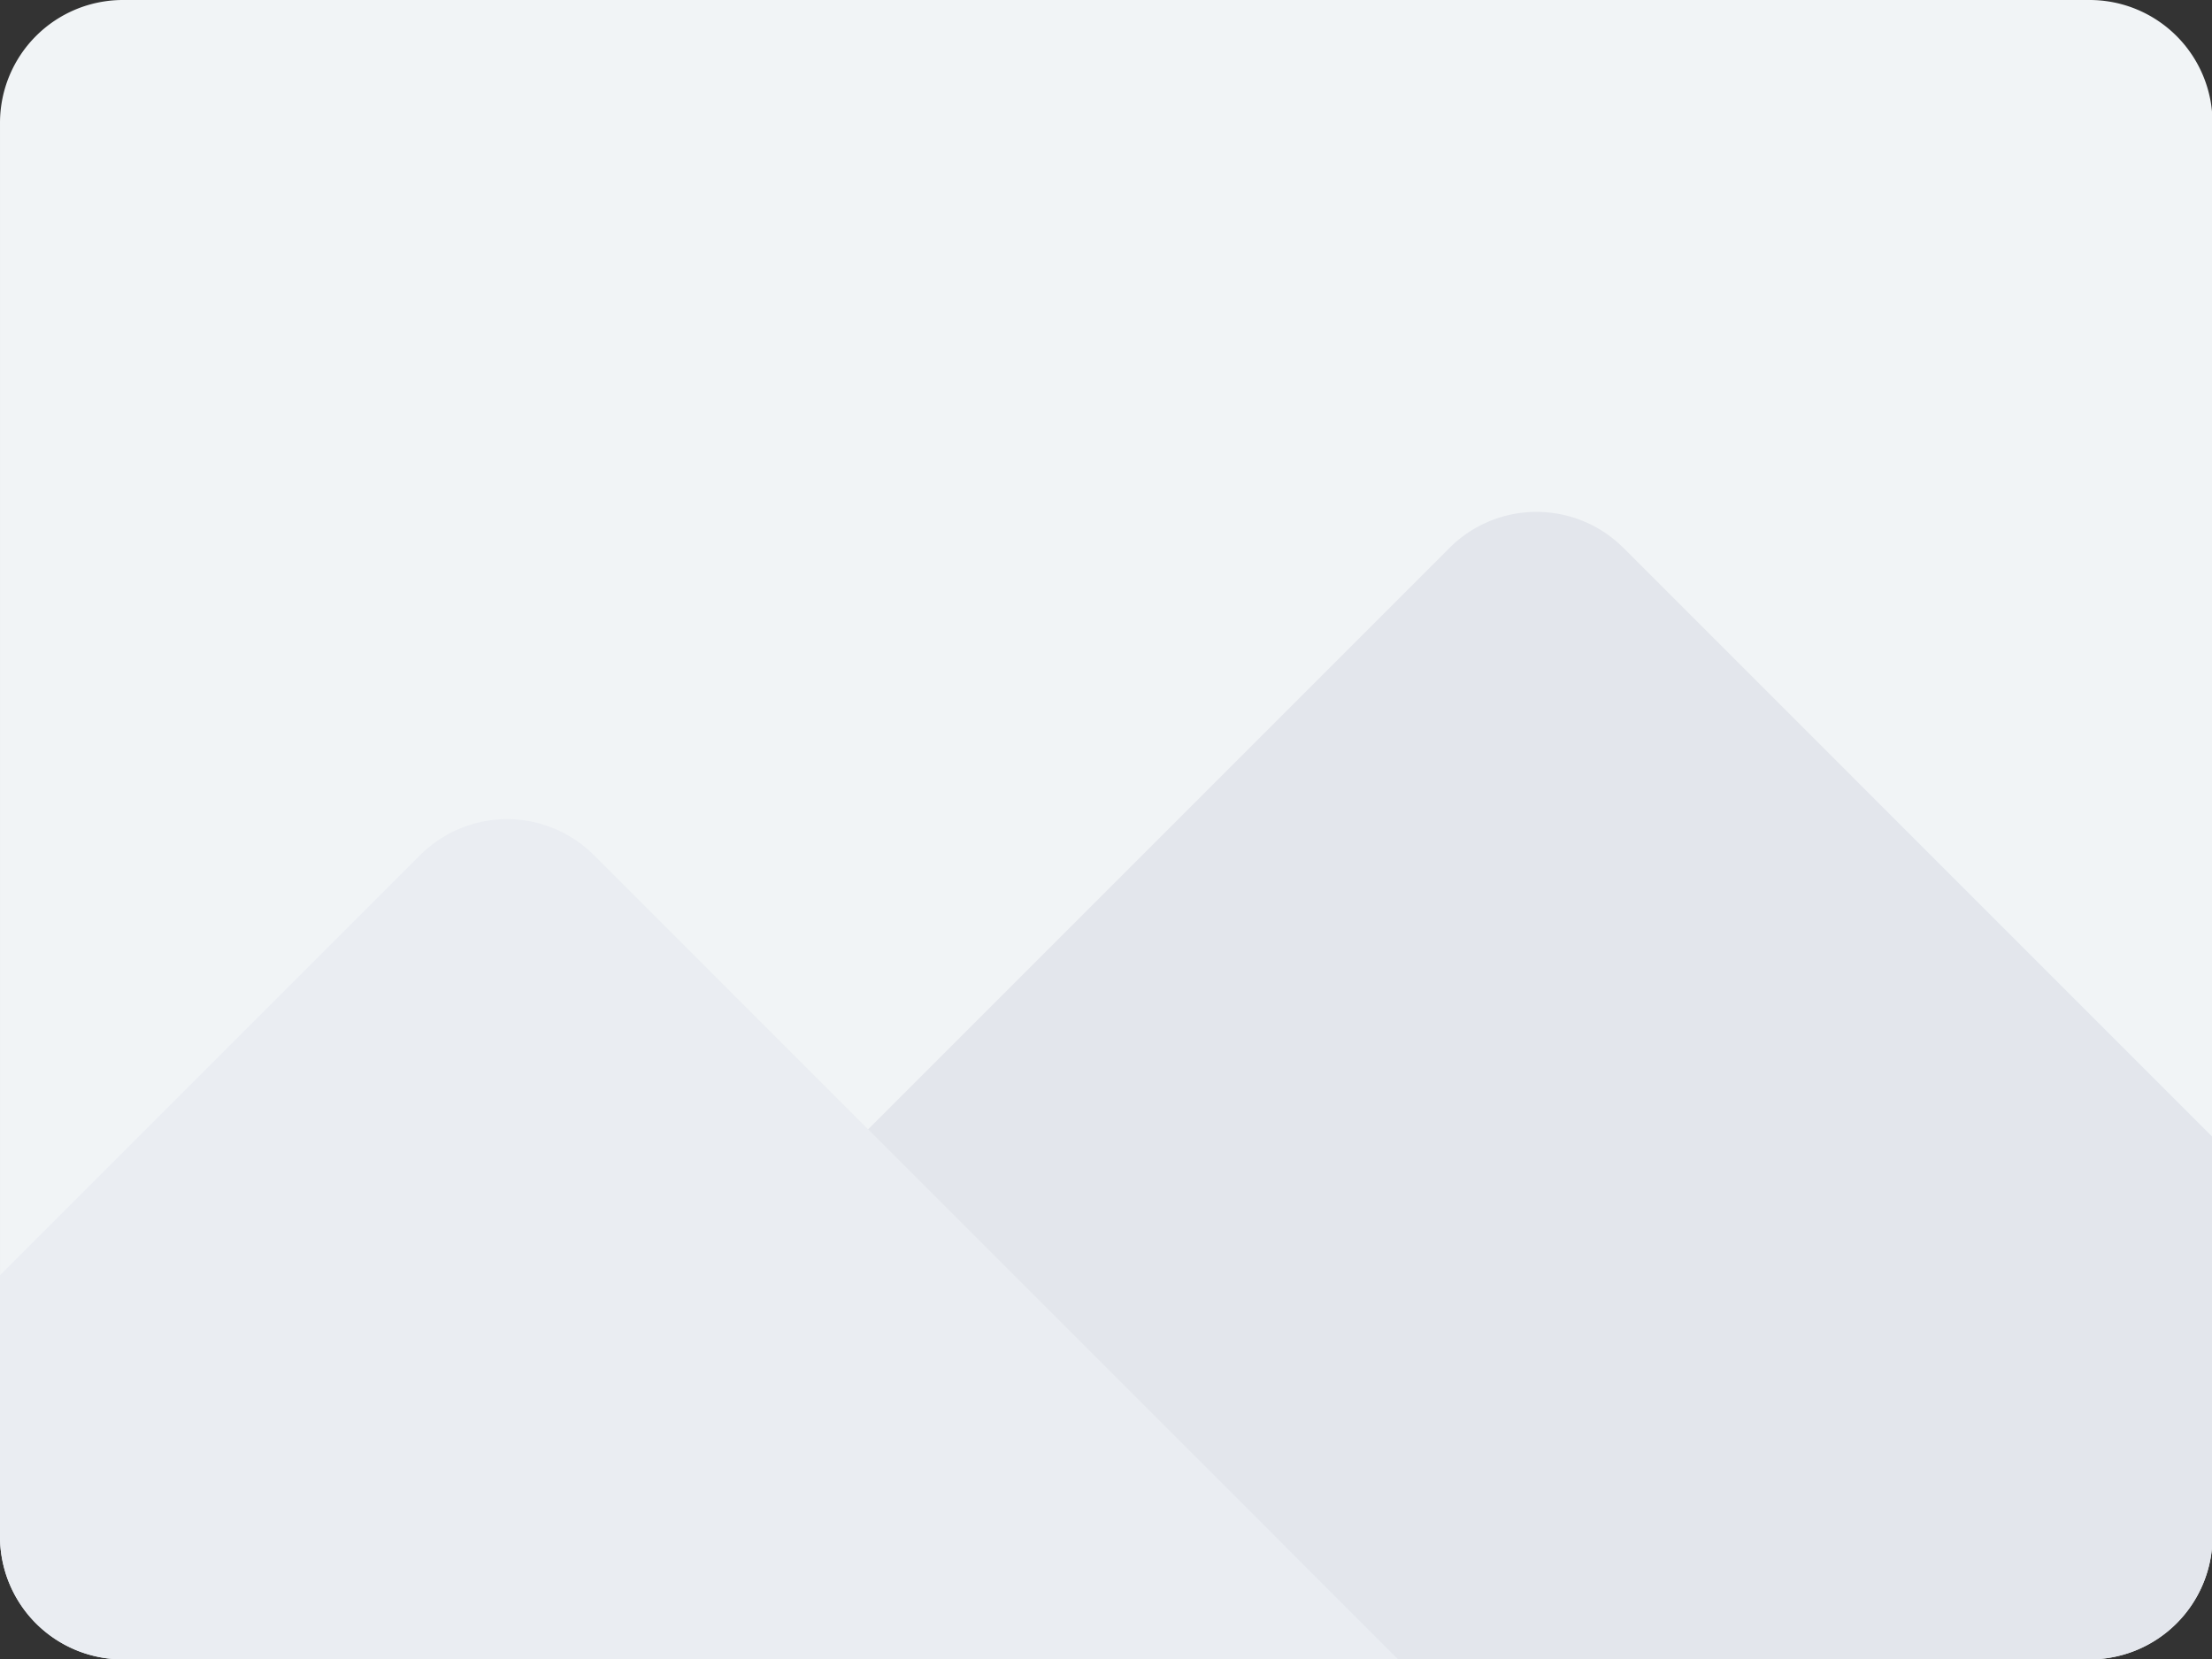 <?xml version="1.0" standalone="no"?><!DOCTYPE svg PUBLIC "-//W3C//DTD SVG 1.1//EN" "http://www.w3.org/Graphics/SVG/1.1/DTD/svg11.dtd"><svg t="1609998338411" class="icon" viewBox="0 0 1365 1024" version="1.1" xmlns="http://www.w3.org/2000/svg" p-id="2921" xmlns:xlink="http://www.w3.org/1999/xlink" width="266.602" height="200"><rect x="0" y="0" width="1365" height="1024" fill="#333333" stroke="none"/><defs><style type="text/css"></style></defs><path d="M75.852 0h1213.63a75.852 75.852 0 0 1 75.852 75.852v872.296a75.852 75.852 0 0 1-75.852 75.852H75.852a75.852 75.852 0 0 1-75.852-75.852V75.852a75.852 75.852 0 0 1 75.852-75.852z" fill="#F1F4F6" p-id="2922"></path><path d="M894.521 338.072a75.852 75.852 0 0 1 104.239-2.844l3.034 2.844L1365.333 701.63v246.519a75.852 75.852 0 0 1-75.852 75.852H208.574l685.947-685.928z" fill="#E3E6EC" p-id="2923"></path><path d="M259.262 527.701a75.852 75.852 0 0 1 104.239-2.844l3.034 2.844L862.815 1024H75.852a75.852 75.852 0 0 1-75.852-75.852v-161.185l259.262-259.262z" fill="#EAEDF2" p-id="2924"></path></svg>